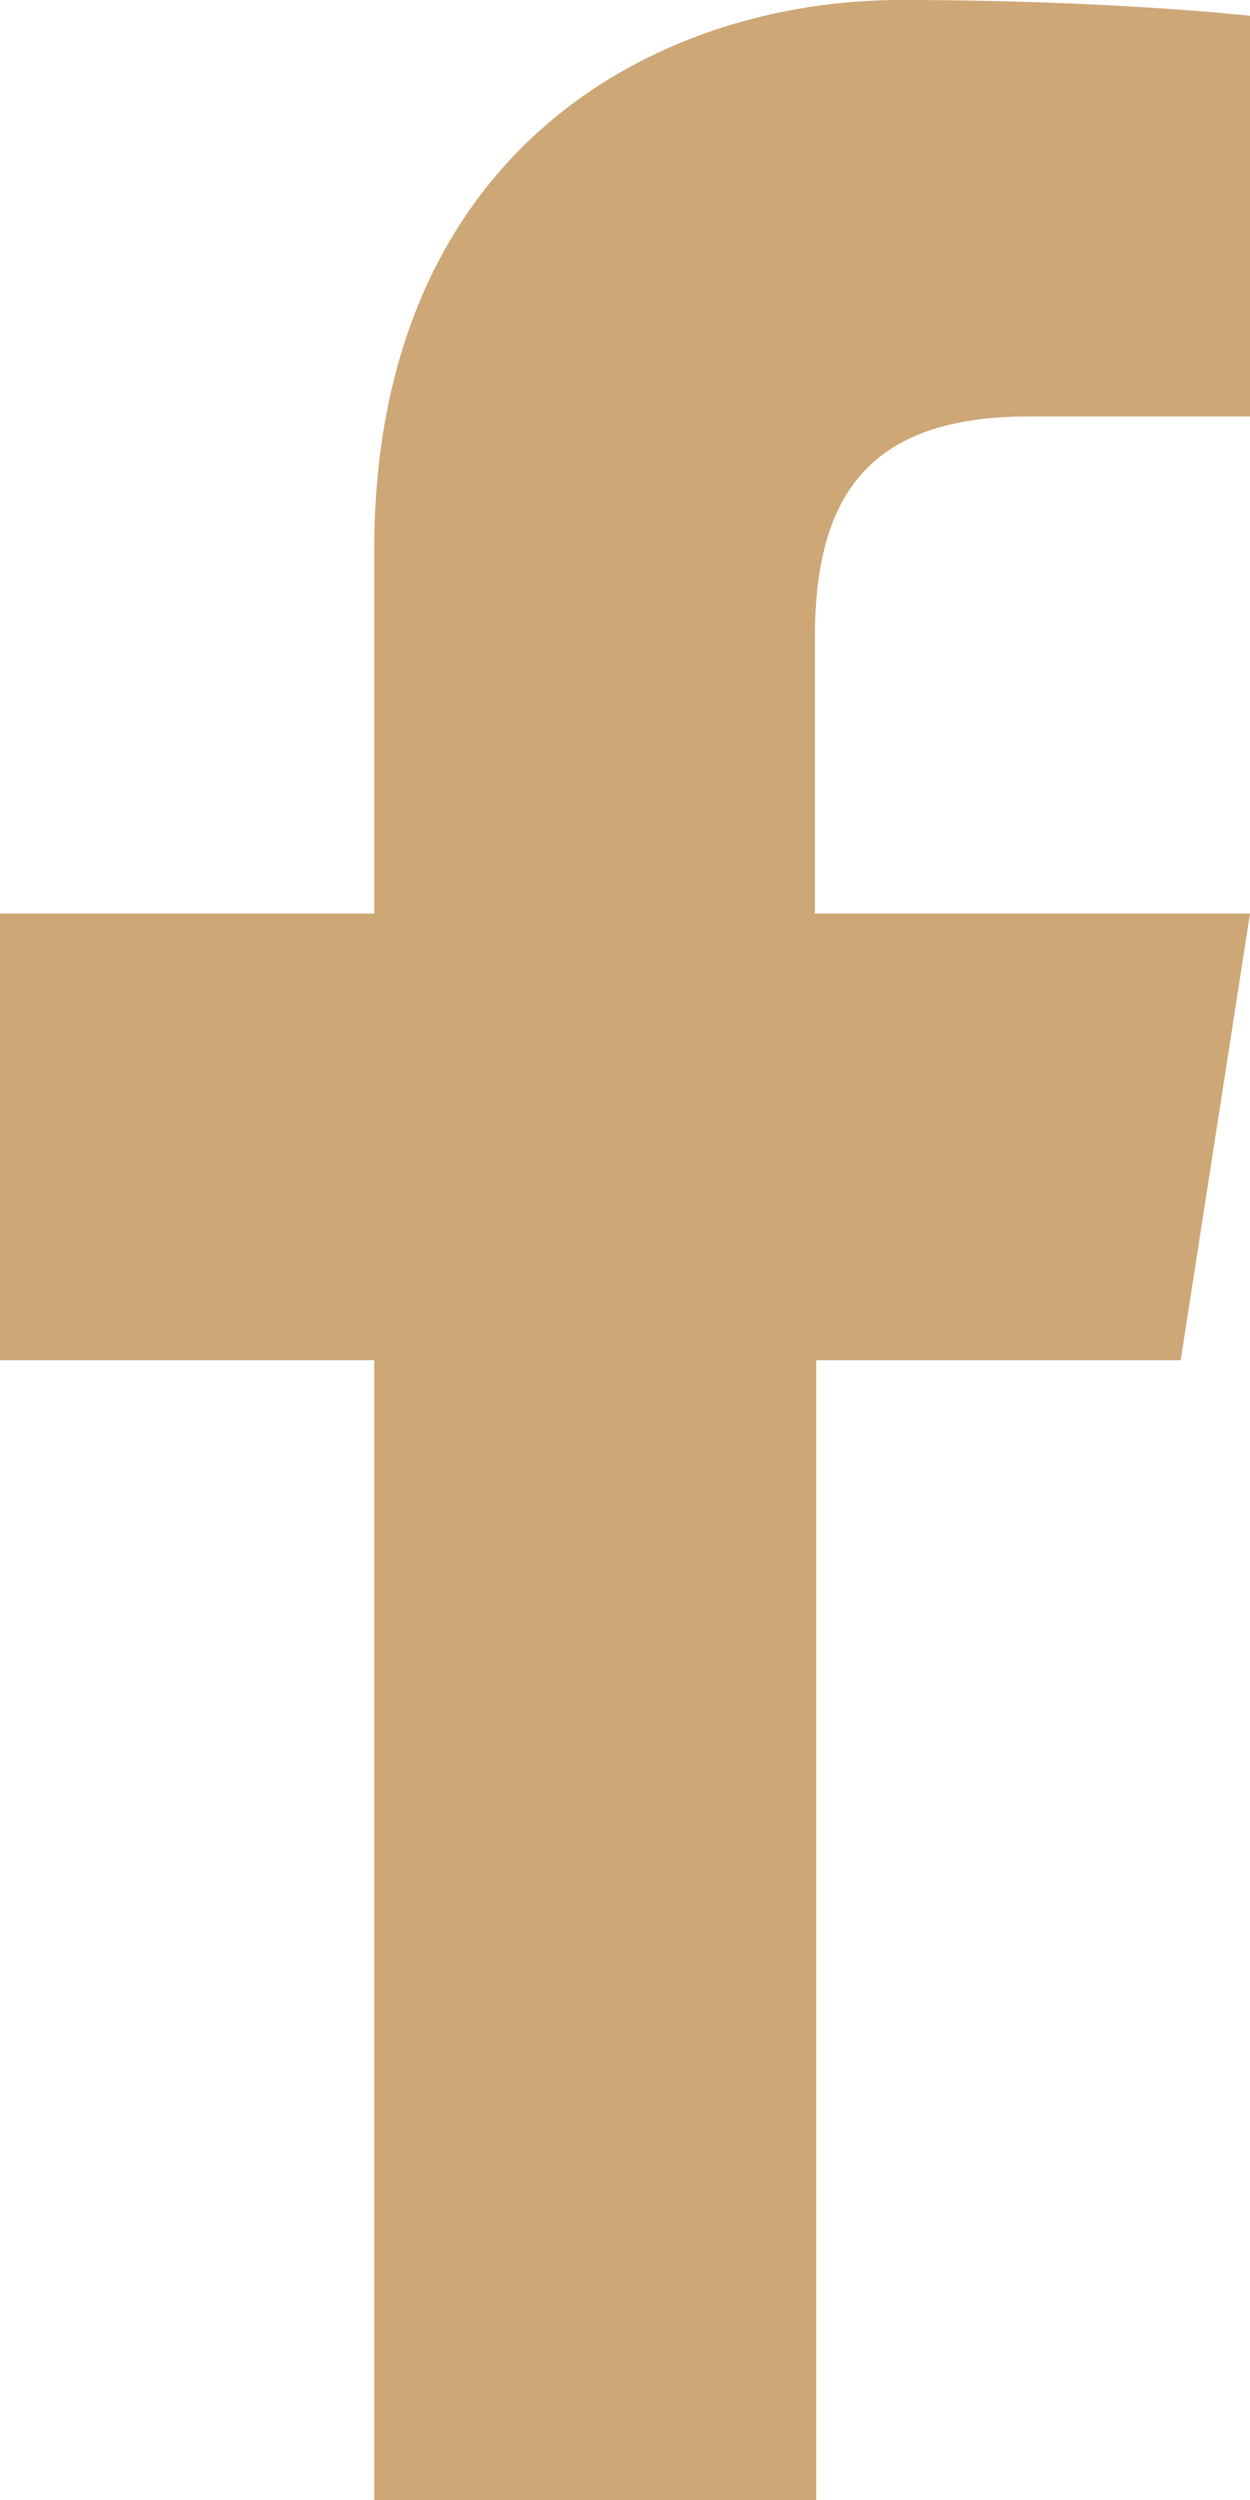 <svg width="11" height="22" viewBox="0 0 11 22" fill="none" xmlns="http://www.w3.org/2000/svg">
<path d="M11 0.139V3.665C11 3.665 10.488 3.665 9.049 3.665C7.61 3.665 7.171 4.4 7.171 5.617C7.171 6.835 7.171 8.039 7.171 8.039H11L10.39 11.97H7.183V22H3.293V11.97H0V8.039H3.293C3.293 8.039 3.293 8.863 3.293 4.844C3.293 1.319 5.78 0 7.927 0C9.768 0 11 0.139 11 0.139Z" fill="#CEA776"/>
</svg>
